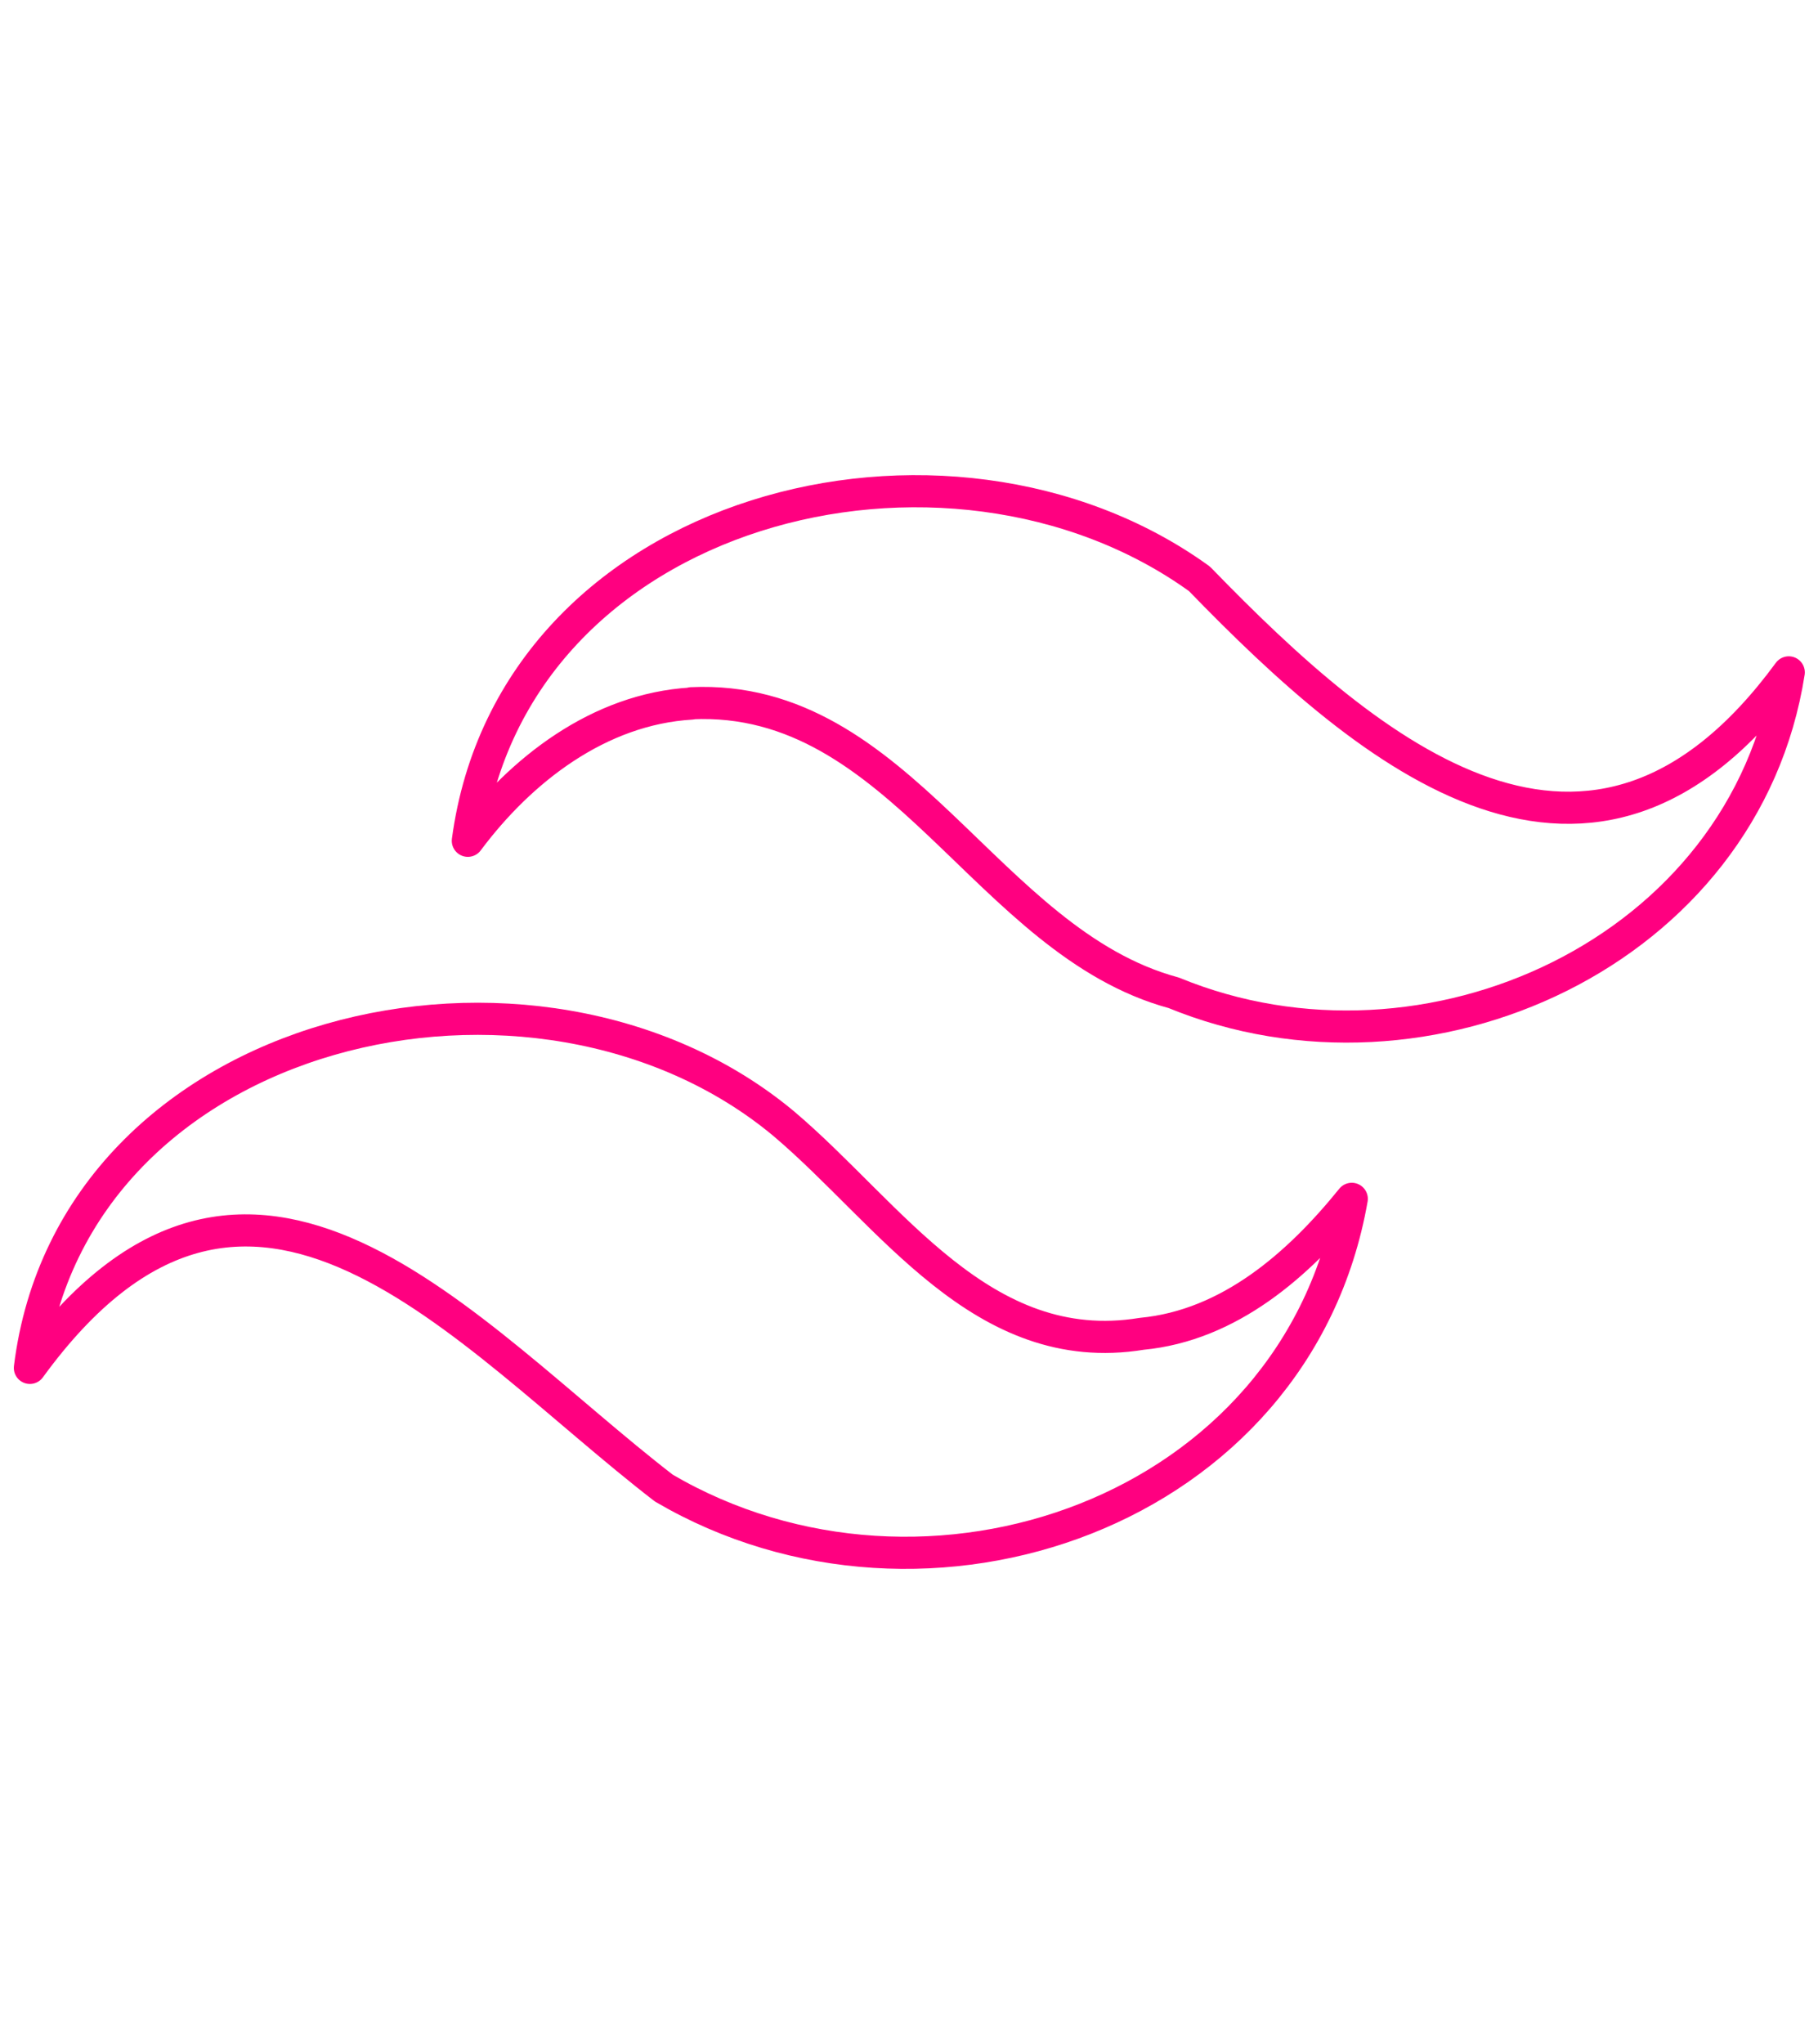 <?xml version="1.0" encoding="UTF-8"?><svg id="Capa_1" xmlns="http://www.w3.org/2000/svg" xmlns:xlink="http://www.w3.org/1999/xlink" viewBox="0 0 56.58 63.6"><defs><style>.cls-1{fill:none;stroke:#ff0080;stroke-linecap:round;stroke-linejoin:round;}.cls-2{filter:url(#outer-glow-14);}</style><filter id="outer-glow-14" filterUnits="userSpaceOnUse"><feOffset dx="0" dy="0"/><feGaussianBlur result="blur" stdDeviation="5"/><feFlood flood-color="#ff0080" flood-opacity="1"/><feComposite in2="blur" operator="in"/><feComposite in="SourceGraphic"/></filter></defs><g class="cls-2"><path class="cls-1" d="m35.53,41.5c2.74-.26,4.89-2.16,6.54-4.2-1.71,9.76-13.25,13.78-21.41,9-6.21-4.79-12.88-13.15-19.73-3.74,1.33-10.71,15.77-14.01,23.46-7.6,3.32,2.81,6.17,7.35,11.14,6.54Z"/><path class="cls-1" d="m21.52,21.89c-2.88.17-5.31,2.06-6.96,4.27,1.4-10.43,14.92-13.82,22.77-8.15,5.37,5.54,12.21,11.26,18.34,2.91-1.36,8.69-11.26,13.21-19.14,9.97-5.84-1.58-8.5-9.31-15.01-9.01Z"/></g></svg>
